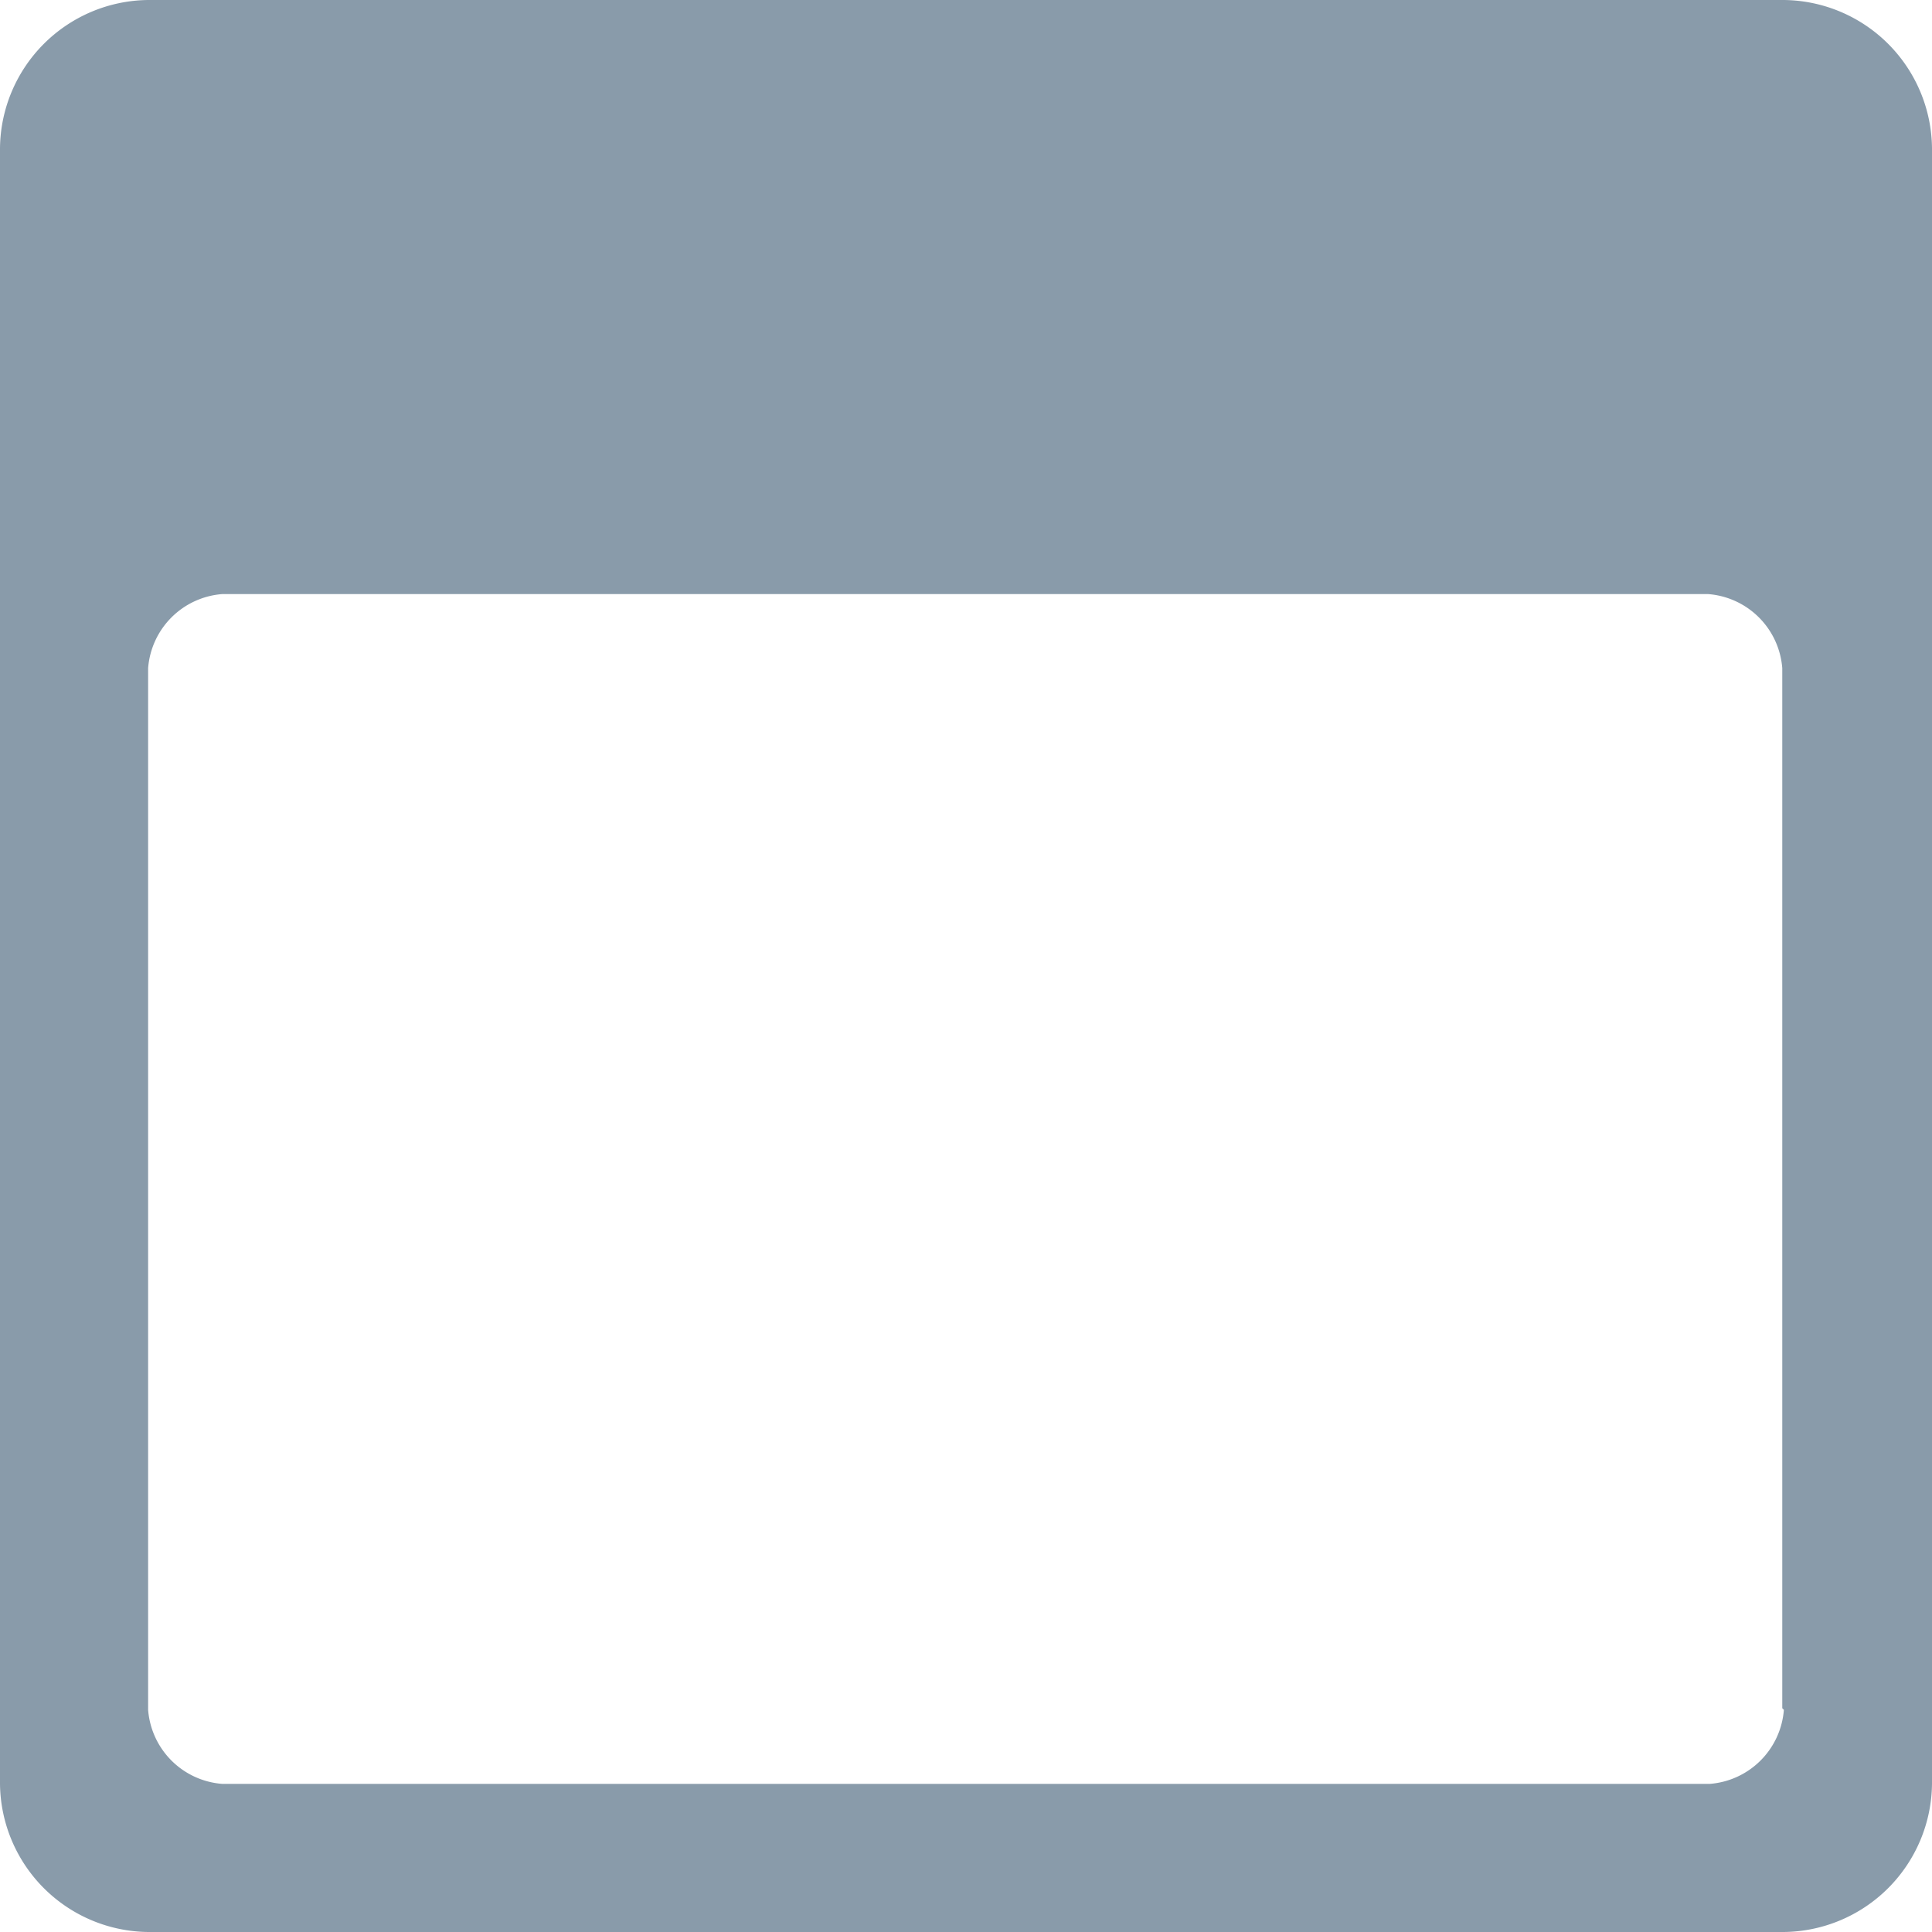 <svg id="Layer_1" data-name="Layer 1" xmlns="http://www.w3.org/2000/svg" viewBox="0 0 12 12"><title>Untitled-1</title><path d="M11.08,0H0.92A0.93,0.93,0,0,0,0,.92V11.08A0.93,0.93,0,0,0,.92,12H11.08A0.93,0.93,0,0,0,12,11.08V0.92A0.93,0.93,0,0,0,11.08,0Zm0,10.62a0.5,0.5,0,0,1-.46.46H1.38a0.5,0.5,0,0,1-.46-0.46V4.15a0.5,0.5,0,0,1,.46-0.46h9.23a0.5,0.5,0,0,1,.46.46v6.46Z" style="fill:#899baa"/></svg>
